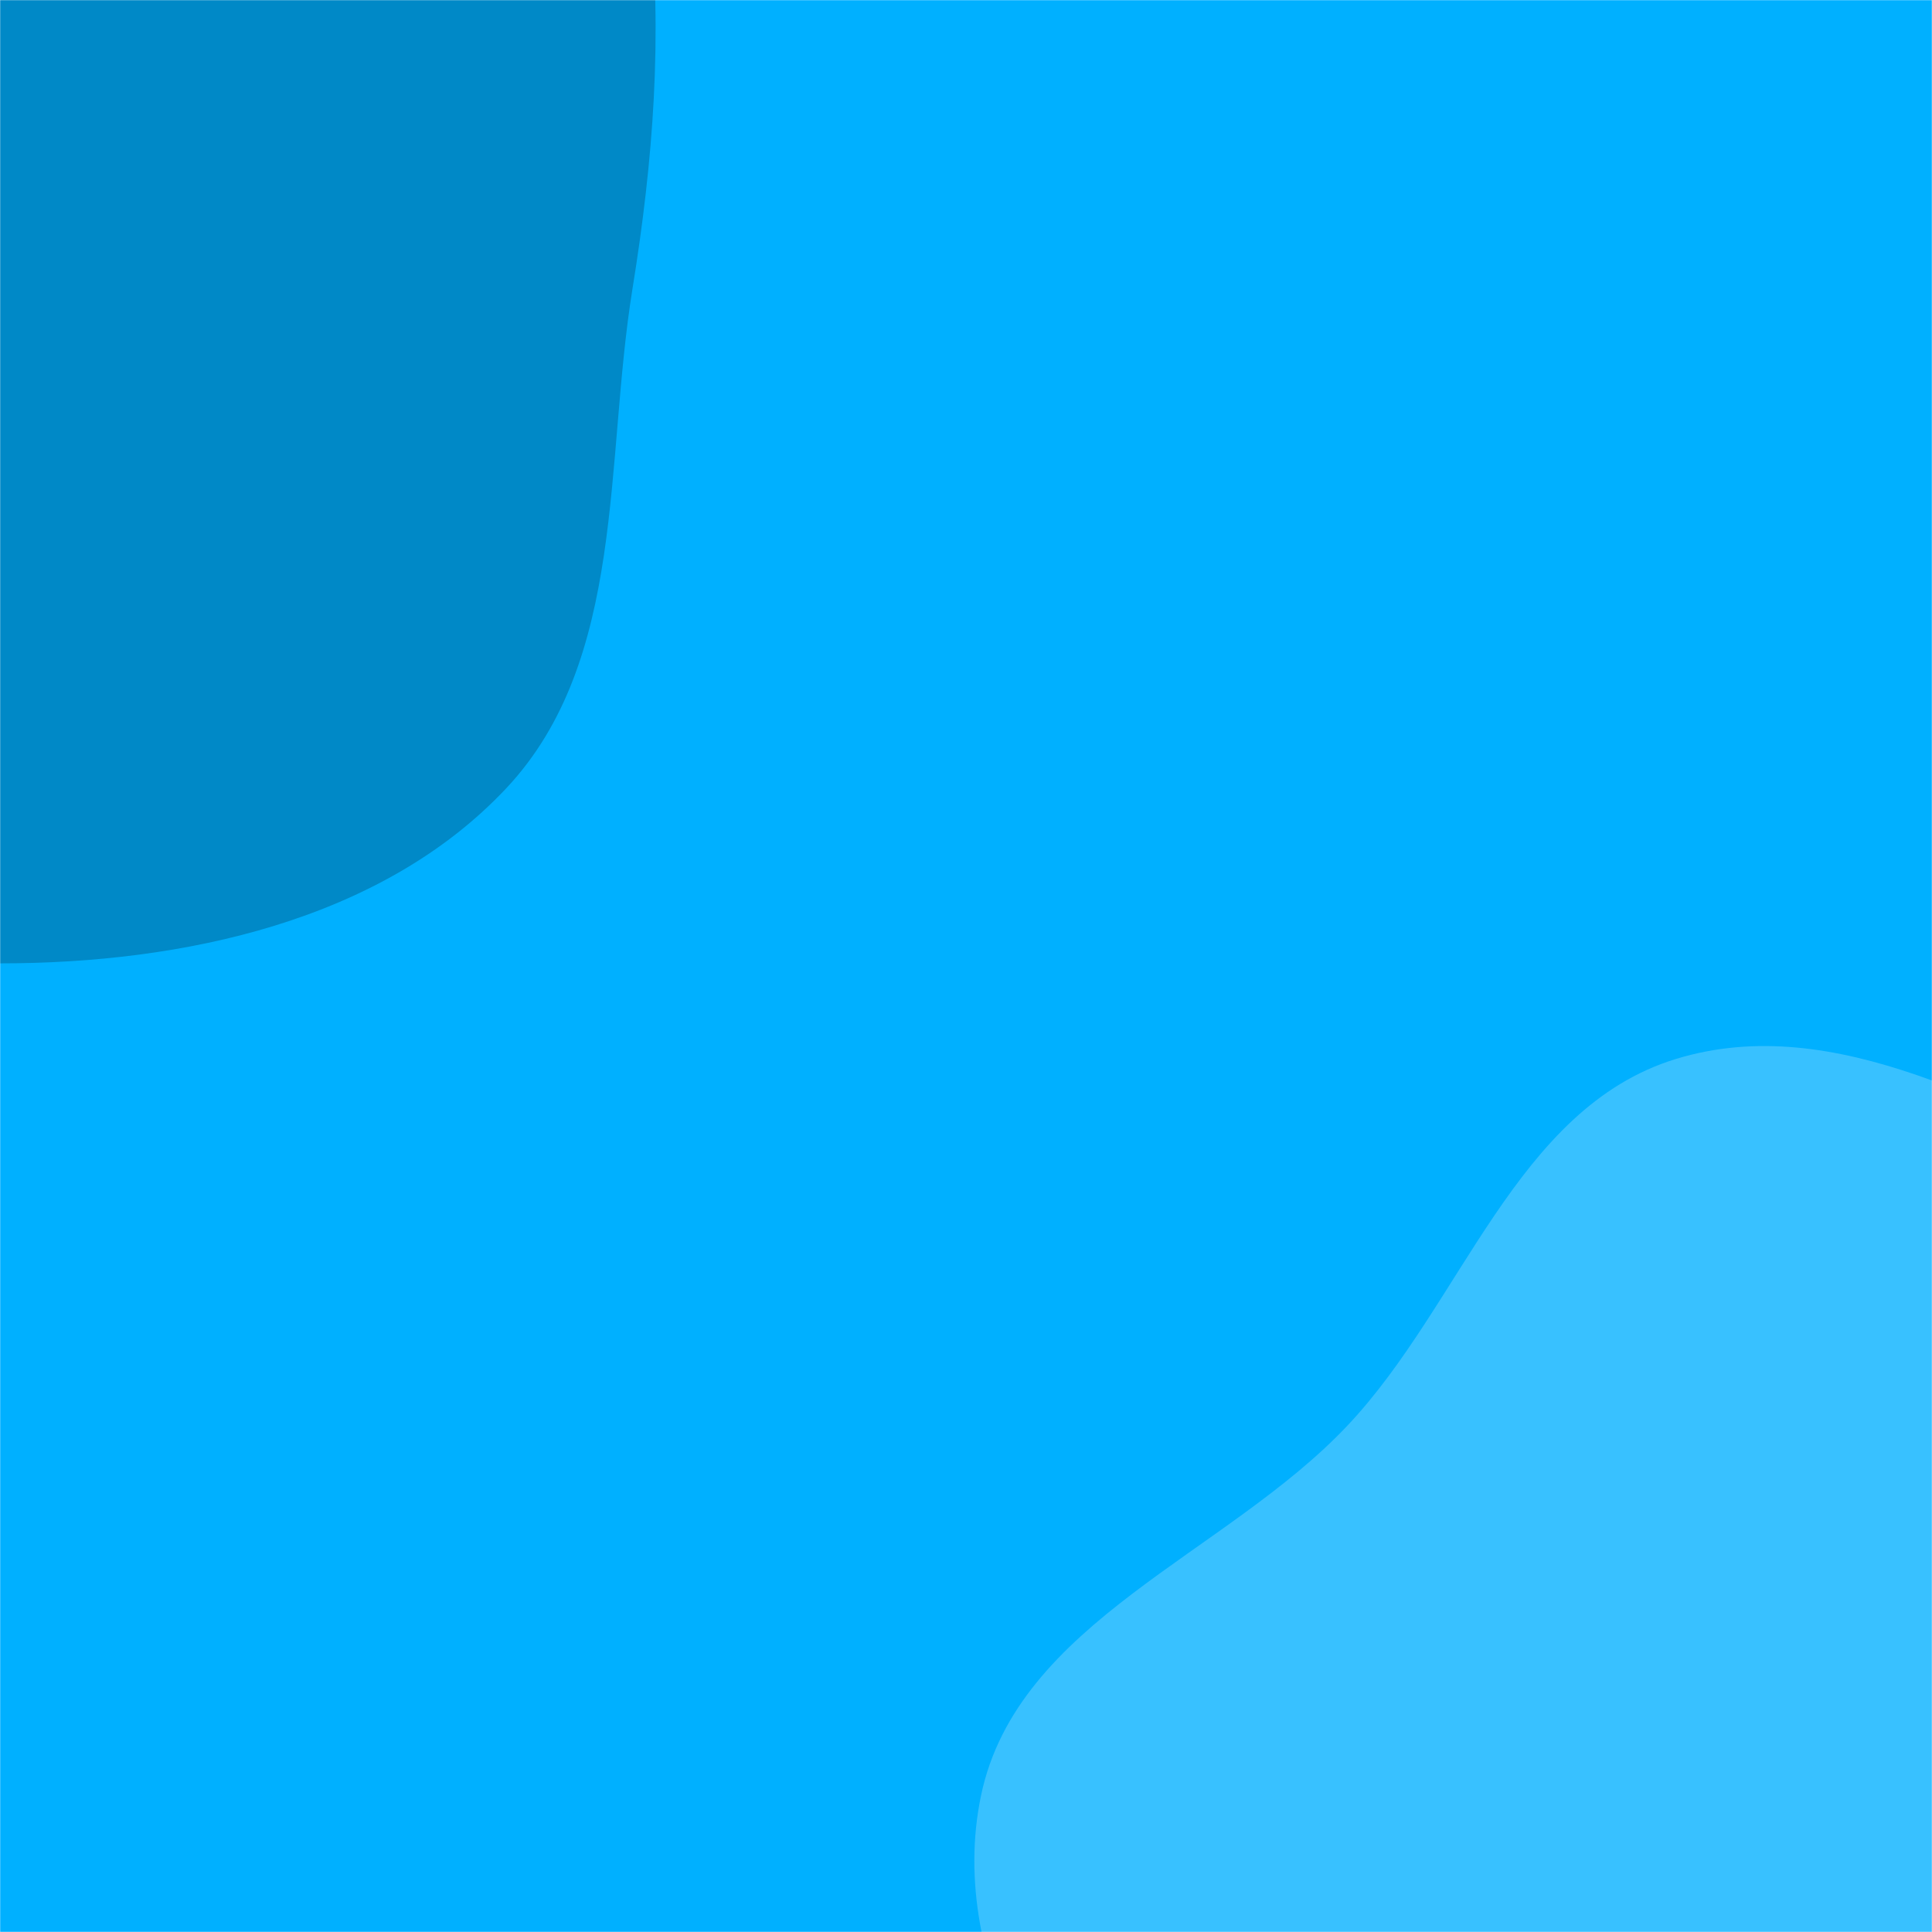 <svg xmlns="http://www.w3.org/2000/svg" version="1.1" xmlns:xlink="http://www.w3.org/1999/xlink" xmlns:svgjs="http://svgjs.com/svgjs" width="1440" height="1440" preserveAspectRatio="none" viewBox="0 0 1440 1440"><g mask="url(&quot;#SvgjsMask1035&quot;)" fill="none"><rect width="1440" height="1440" x="0" y="0" fill="rgba(0, 176, 255, 1)"/><path d="M0,718.035C135.905,718.085,284.526,686.518,377.486,587.379C466.794,492.134,450.536,344.172,471.411,215.286C486.921,119.525,494.105,26.897,483.889,-69.573C473.297,-169.595,470.471,-275.006,410.909,-356.055C349.273,-439.926,246.148,-474.268,152.739,-520.181C40.176,-575.508,-73.205,-693.87,-191.487,-652.146C-311.258,-609.897,-321.787,-442.974,-382.449,-331.394C-429.051,-245.676,-477.418,-165.964,-506.448,-72.816C-540.544,36.587,-588.34,146.175,-566.332,258.635C-541.57,385.17,-477.439,505.874,-377.306,587.1C-271.781,672.701,-135.879,717.985,0,718.035" fill="#0089c7"/><path d="M1440 1988.845C1566.61 2013.515 1698.766 2078.032 1817.214 2026.957 1938.561 1974.631 2011.319 1845.871 2058.146 1722.298 2103.214 1603.367 2107.646 1471.522 2074.191 1348.817 2042.982 1234.351 1961.498 1144.728 1877.758 1060.68 1798.925 981.558 1707.587 922.191 1605.036 877.939 1490.41 828.476 1368.286 752.672 1248.949 789.34 1129.7 825.981 1089.961 971.768 1004.353 1062.51 913.768 1158.528 758.347 1208.905 731.241 1338.096 704.146 1467.238 791.805 1594.189 870.594 1700.039 939.419 1792.503 1043.945 1844.173 1146.745 1896.314 1240.05 1943.639 1337.31 1968.836 1440 1988.845" fill="#38c1ff"/></g><defs><mask id="SvgjsMask1035"><rect width="1440" height="1440" fill="#ffffff"/></mask></defs></svg>